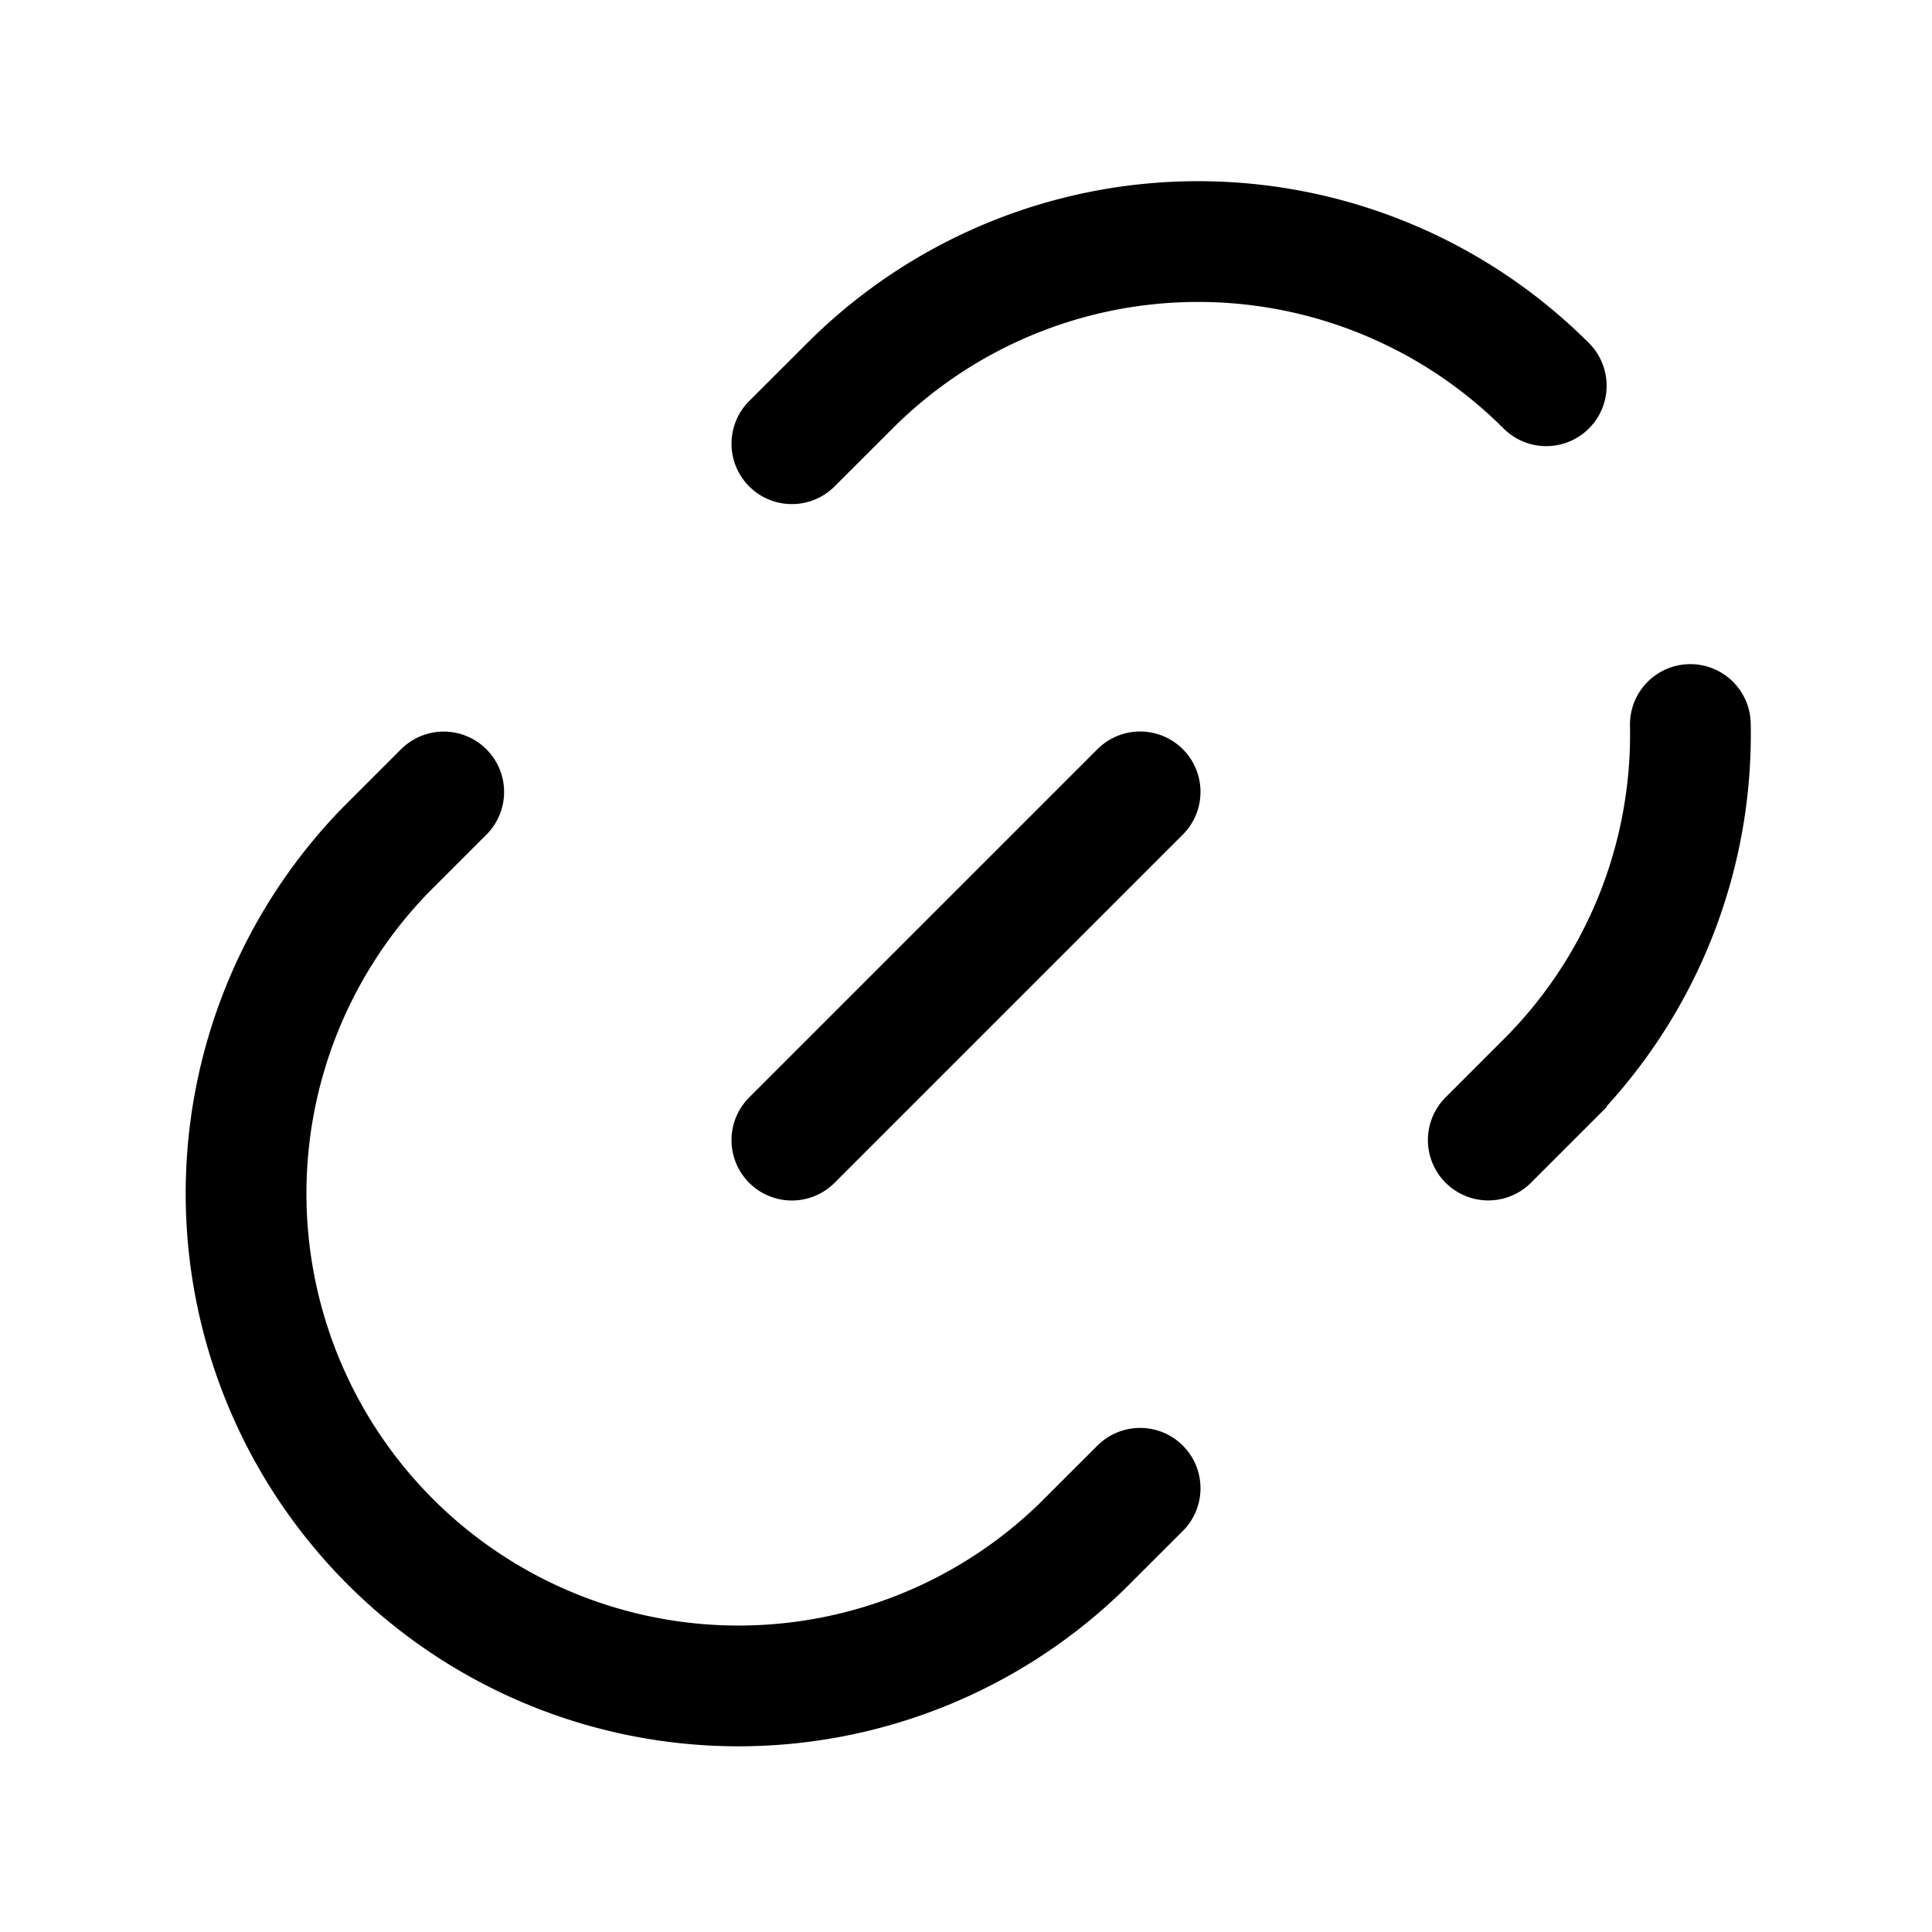 <svg viewBox="0 0 24 24" fill="none" xmlns="http://www.w3.org/2000/svg" class="h-4 w-4 opacity-70">
  <path d="m14.163 18.488-.721.72a6.117 6.117 0 0 1-8.65-8.65l.72-.72m4.325 4.325 4.326-4.326M9.837 5.512l.721-.72a6.117 6.117 0 0 1 8.65 0m-.72 9.37.72-.72A6.1 6.1 0 0 0 20.998 9" stroke="currentColor" stroke-width="1.5" stroke-linecap="round"/>
</svg>
